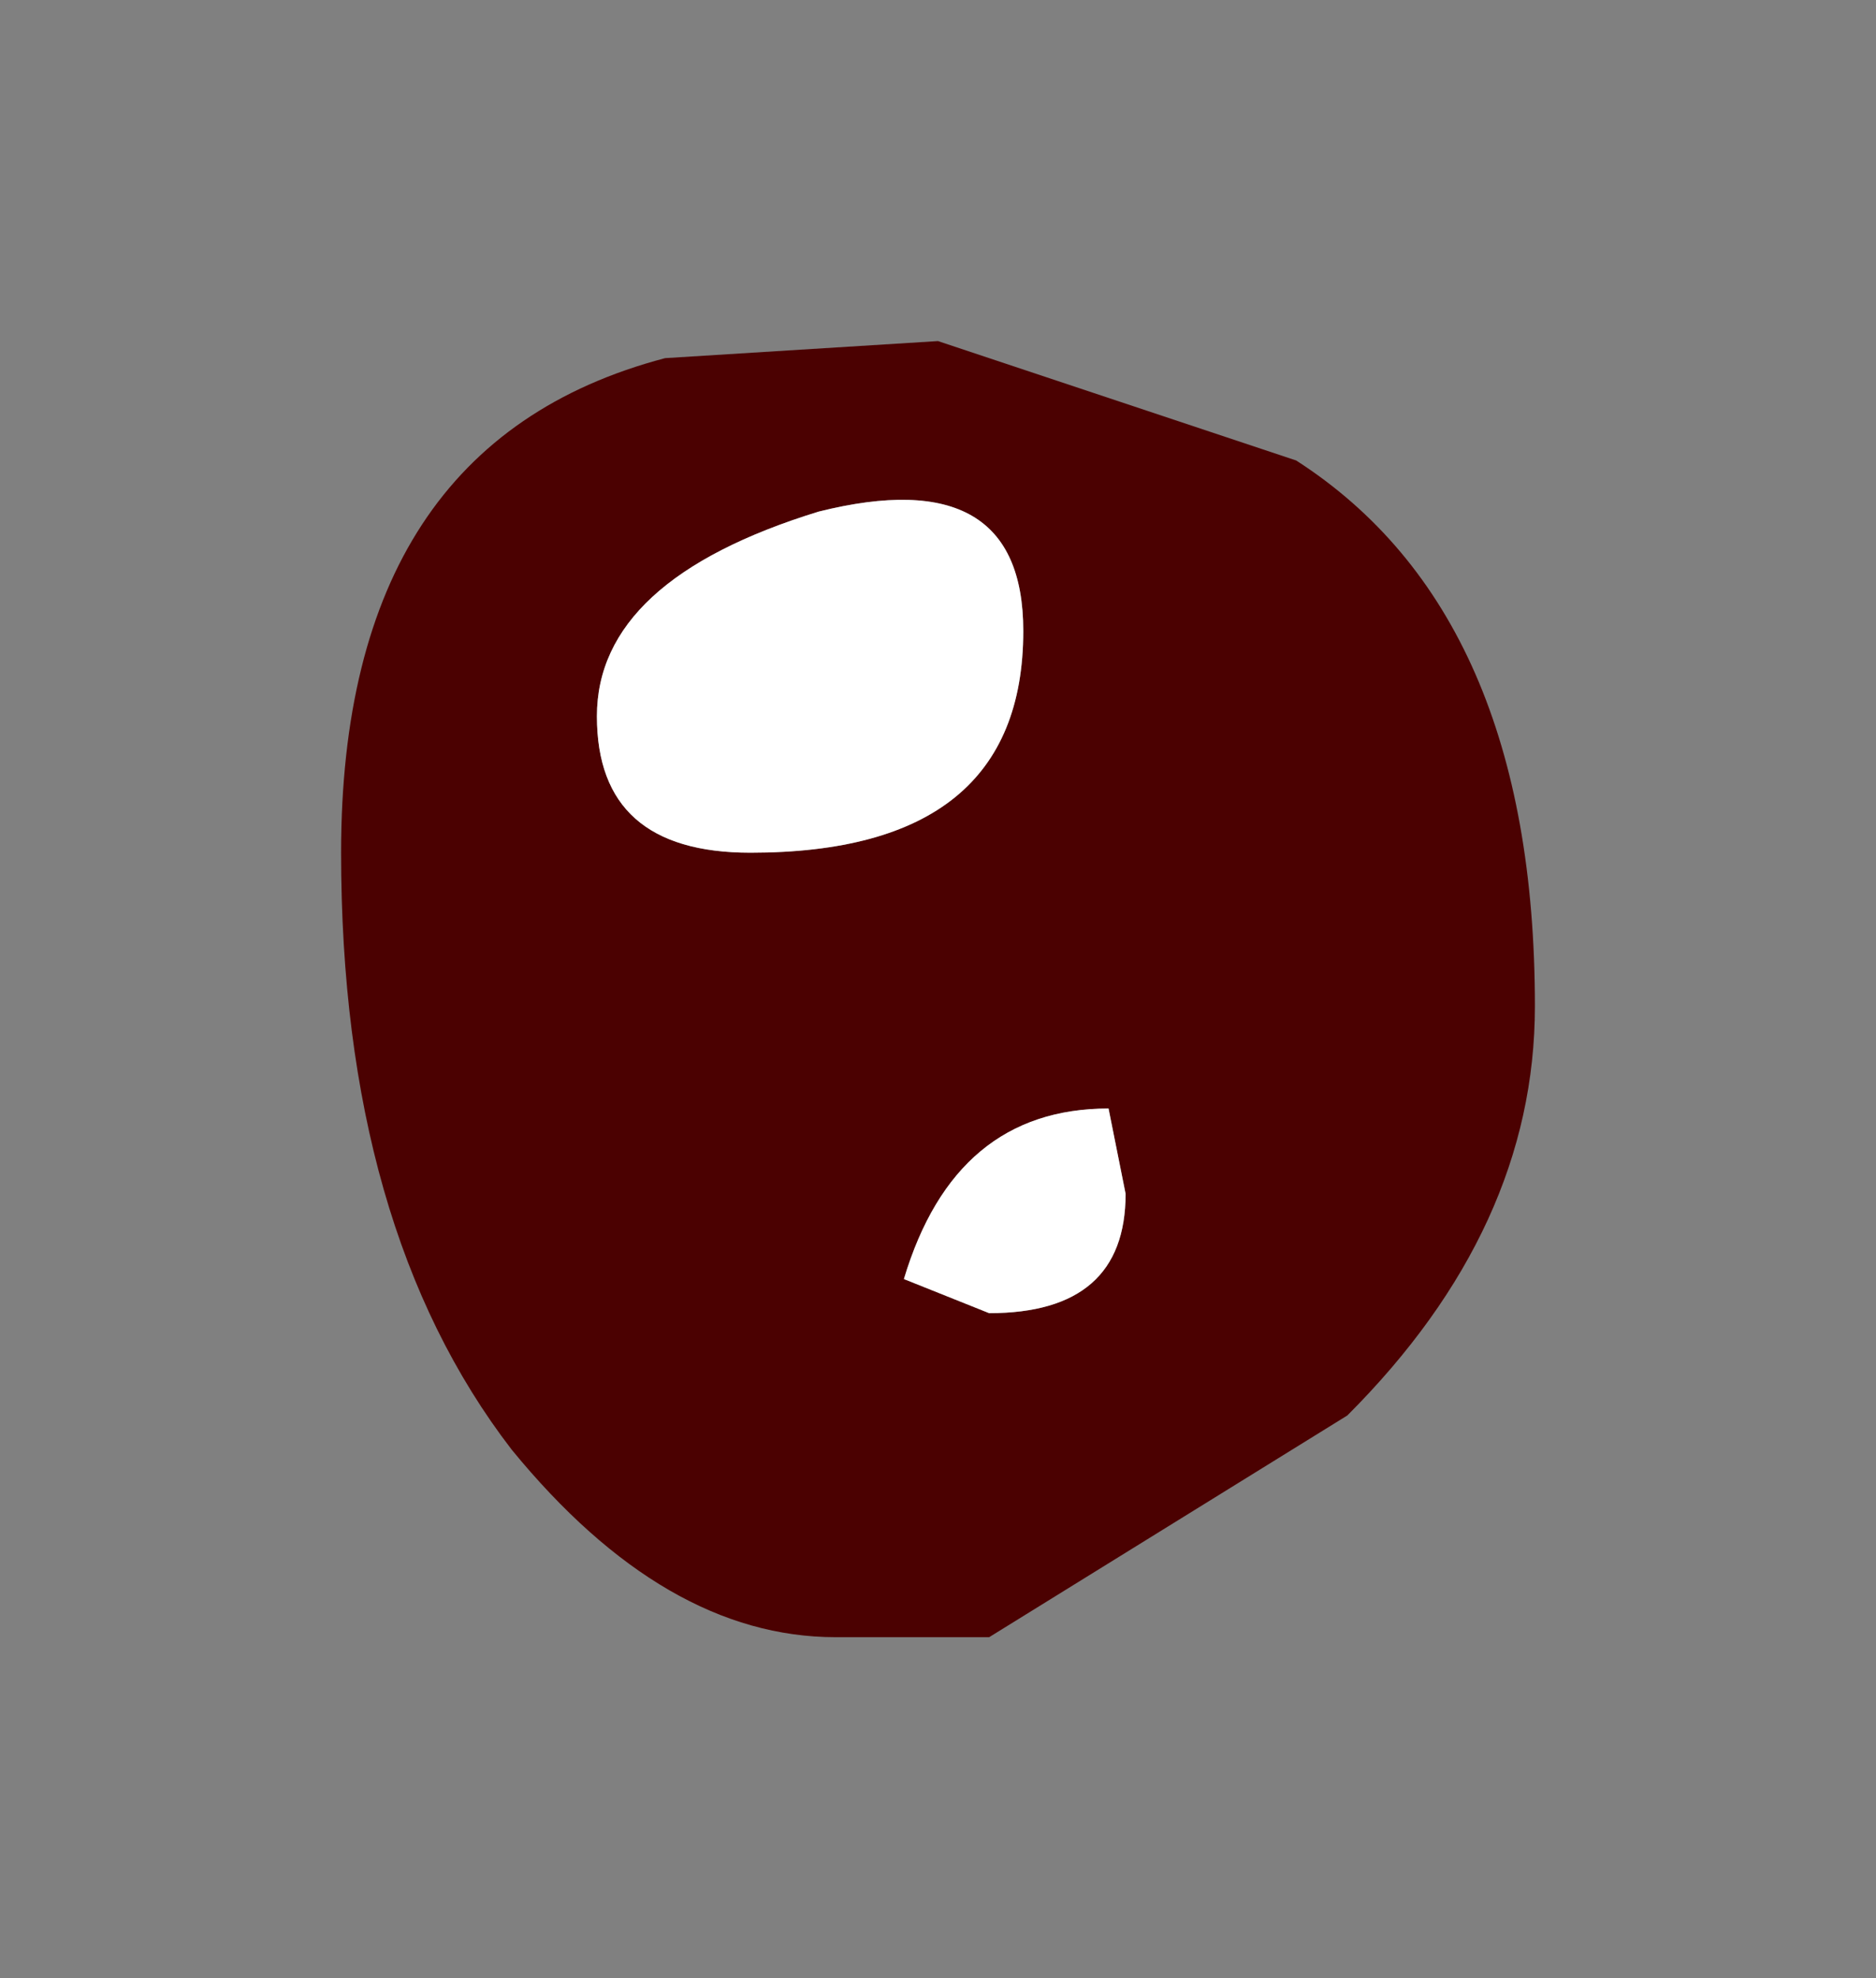 <?xml version="1.0" encoding="UTF-8" standalone="no"?>
<svg xmlns:xlink="http://www.w3.org/1999/xlink" height="5.8px" width="5.5px" xmlns="http://www.w3.org/2000/svg">
  <rect width="100%" height="100%" fill="#808080" stroke="none"/>
  <g transform="matrix(1.0, 0.0, 0.0, 1.0, 2.7, 2.55)">
    <path d="M0.05 -1.55 L1.1 -1.2 Q1.8 -0.75 1.8 0.4 1.8 1.05 1.25 1.6 L0.2 2.25 0.0 2.25 -0.25 2.25 Q-0.75 2.25 -1.2 1.7 -1.7 1.05 -1.7 -0.05 -1.7 -1.25 -0.75 -1.5 L0.05 -1.55 M0.6 0.95 L0.55 0.7 Q0.1 0.7 -0.05 1.2 L0.2 1.3 Q0.6 1.3 0.6 0.95 M-0.3 -1.05 Q-0.95 -0.85 -0.95 -0.45 -0.95 -0.05 -0.5 -0.05 0.3 -0.05 0.3 -0.7 0.3 -1.2 -0.3 -1.05" fill="#4b0101" fill-rule="evenodd" stroke="none"/>
    <path d="M-0.3 -1.05 Q0.3 -1.2 0.3 -0.7 0.3 -0.05 -0.5 -0.05 -0.95 -0.05 -0.95 -0.45 -0.95 -0.85 -0.3 -1.05 M0.6 0.95 Q0.6 1.3 0.2 1.3 L-0.05 1.2 Q0.1 0.7 0.55 0.7 L0.6 0.95" fill="#ffffff" fill-rule="evenodd" stroke="none"/>
  </g>
</svg>